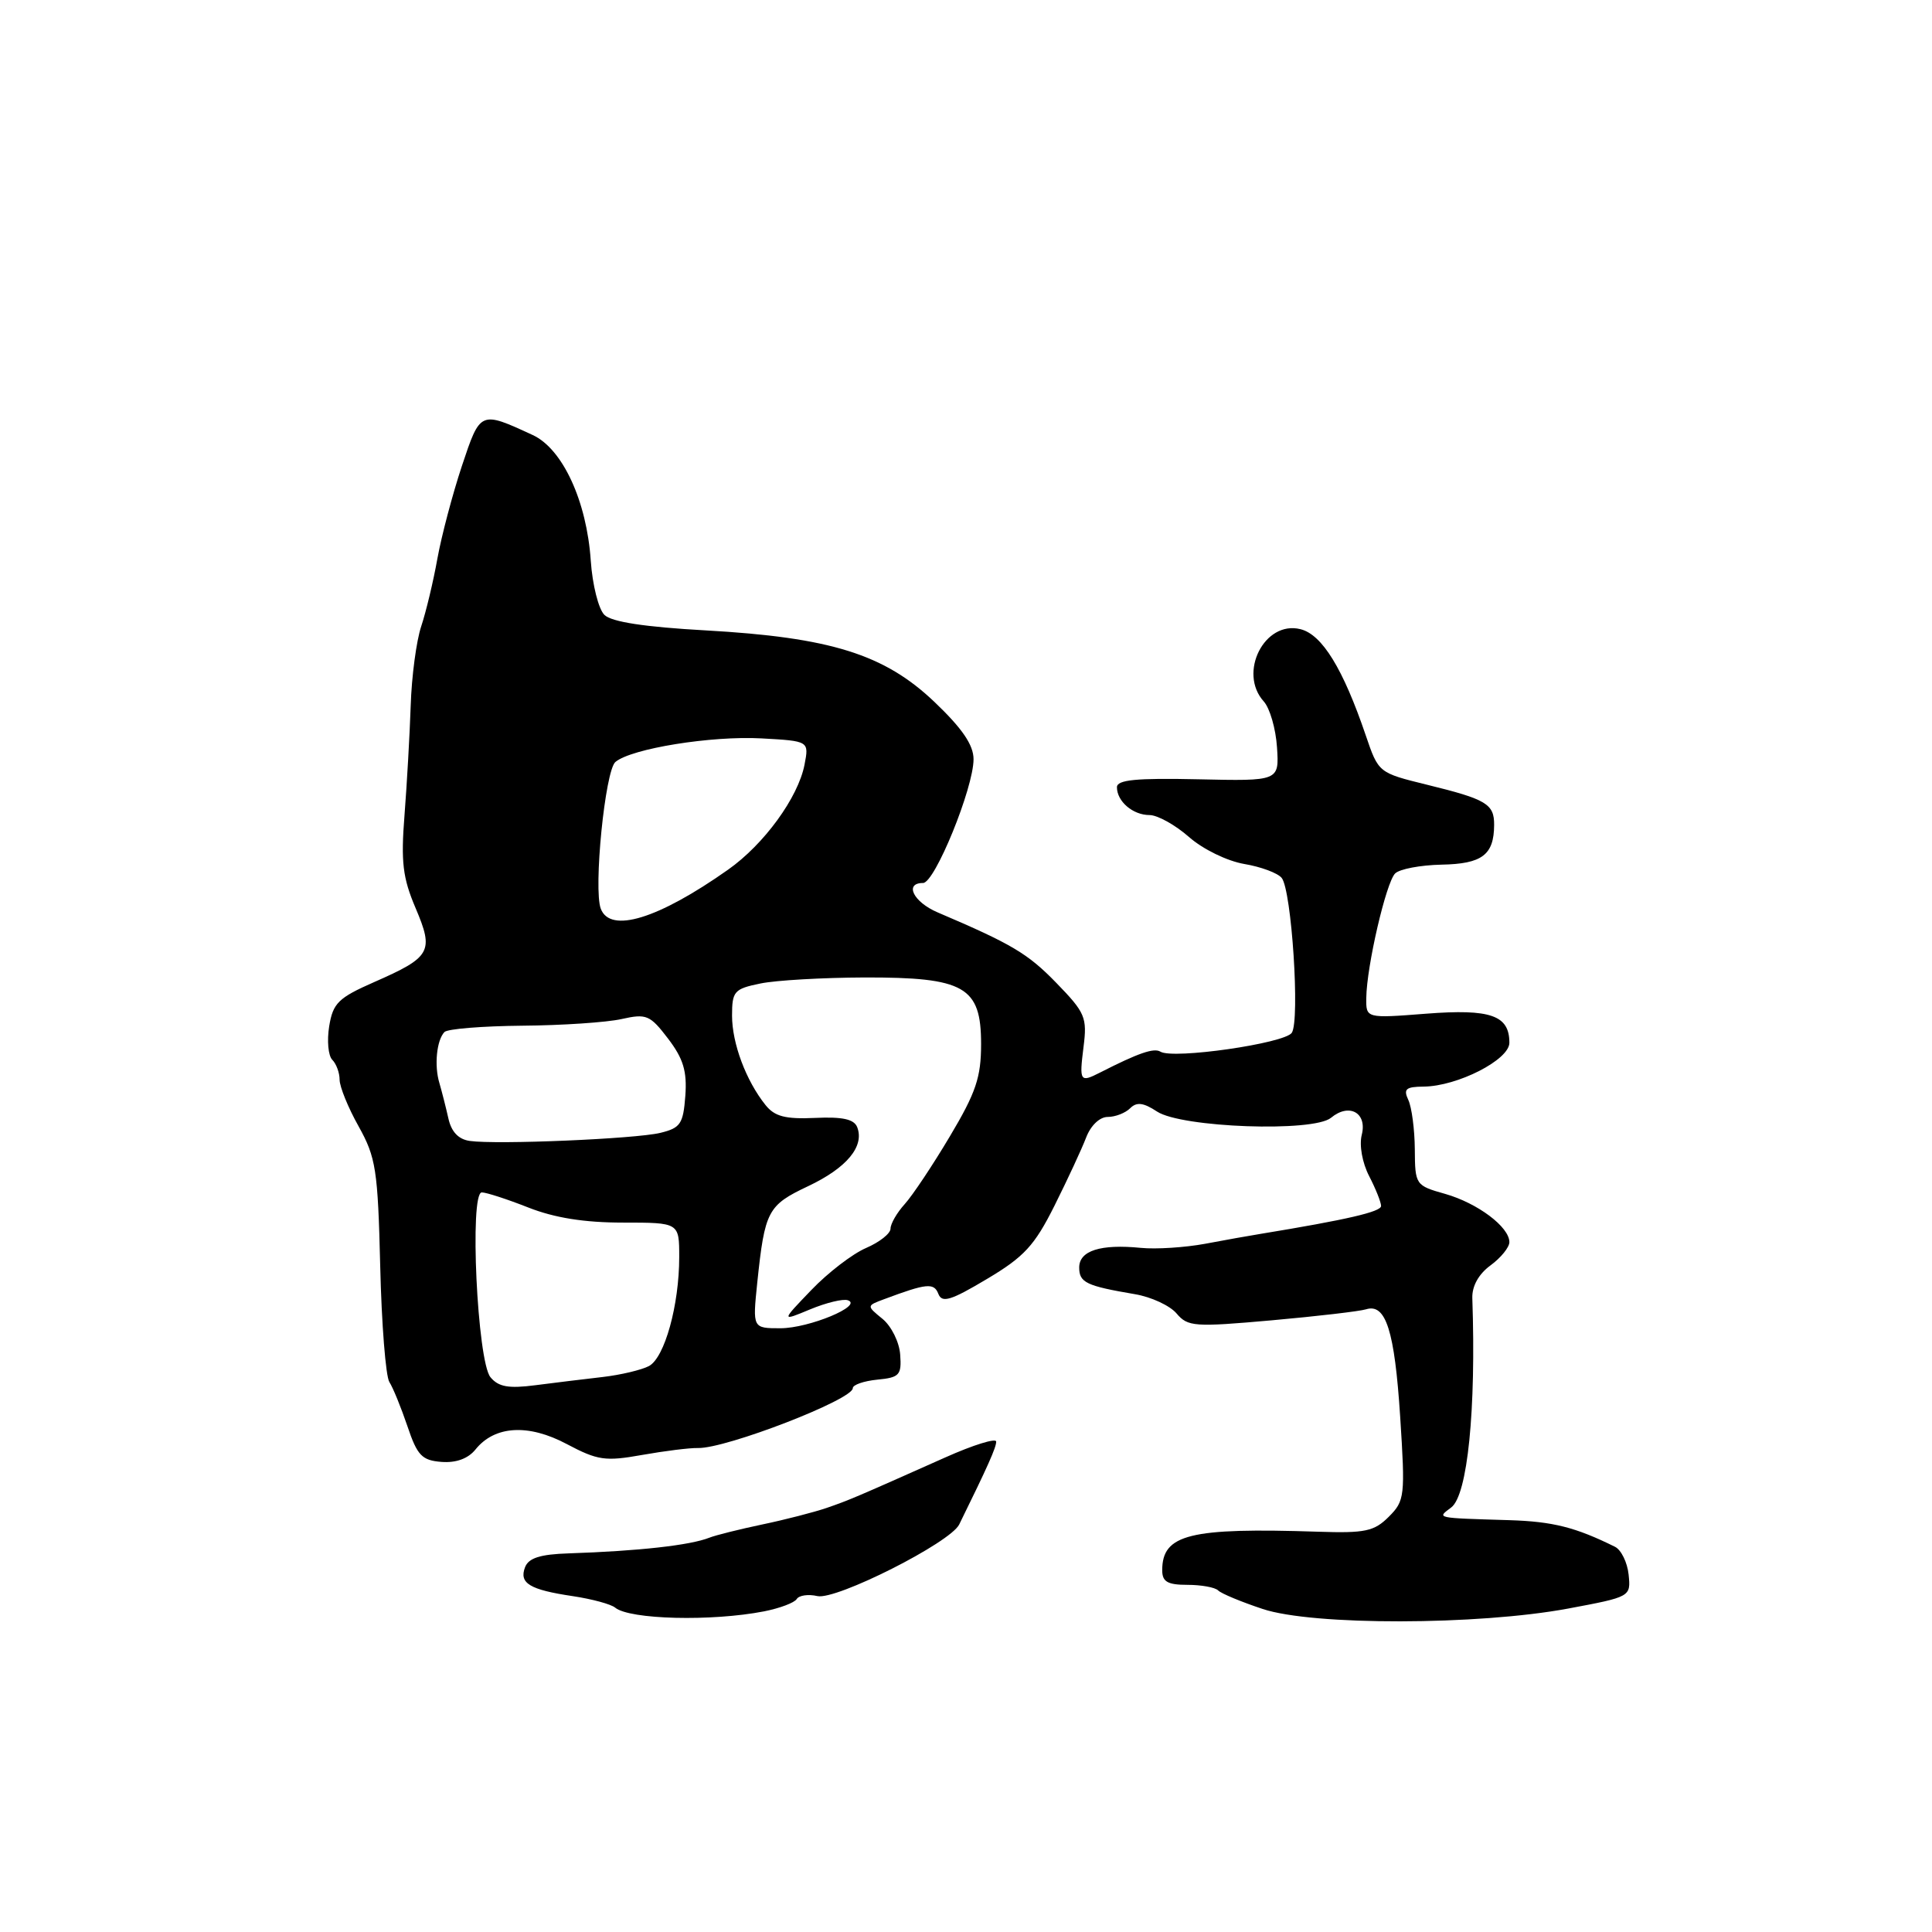 <?xml version="1.0" encoding="UTF-8" standalone="no"?>
<!DOCTYPE svg PUBLIC "-//W3C//DTD SVG 1.1//EN" "http://www.w3.org/Graphics/SVG/1.1/DTD/svg11.dtd" >
<svg xmlns="http://www.w3.org/2000/svg" xmlns:xlink="http://www.w3.org/1999/xlink" version="1.1" viewBox="0 0 256 256">
 <g >
 <path fill="currentColor"
d=" M 101.26 213.51 C 103.33 213.10 105.27 212.37 105.57 211.88 C 105.87 211.39 107.11 211.21 108.31 211.49 C 110.80 212.05 125.91 204.42 127.10 202.00 C 130.90 194.27 132.00 191.81 132.00 191.02 C 132.00 190.52 128.96 191.46 125.25 193.12 C 113.20 198.49 112.54 198.77 109.50 199.82 C 107.85 200.38 104.03 201.37 101.00 202.00 C 97.97 202.64 94.83 203.42 94.00 203.75 C 91.45 204.76 84.63 205.52 75.36 205.83 C 71.58 205.95 70.04 206.44 69.57 207.67 C 68.76 209.79 70.18 210.65 75.92 211.50 C 78.44 211.88 80.96 212.56 81.51 213.02 C 83.43 214.60 94.29 214.87 101.26 213.51 Z  M 207.80 213.14 C 216.08 211.59 216.10 211.58 215.80 208.64 C 215.63 207.03 214.82 205.37 214.00 204.96 C 208.77 202.37 205.77 201.61 200.00 201.43 C 190.11 201.13 190.37 201.19 192.29 199.75 C 194.46 198.13 195.60 186.84 195.09 172.00 C 195.04 170.42 195.93 168.82 197.50 167.67 C 198.88 166.66 200.00 165.27 200.00 164.59 C 200.00 162.58 195.80 159.43 191.50 158.20 C 187.56 157.09 187.50 157.00 187.47 152.28 C 187.45 149.65 187.06 146.71 186.61 145.75 C 185.93 144.30 186.28 144.00 188.64 143.98 C 193.12 143.94 200.00 140.43 200.00 138.17 C 200.00 134.53 197.52 133.66 188.97 134.32 C 181.00 134.94 181.00 134.94 181.04 132.22 C 181.09 128.03 183.66 116.94 184.86 115.74 C 185.45 115.15 188.21 114.63 191.01 114.57 C 196.39 114.47 197.96 113.28 197.98 109.31 C 198.00 106.53 196.96 105.91 189.08 103.98 C 182.66 102.40 182.66 102.40 180.97 97.44 C 177.97 88.62 175.19 84.08 172.32 83.37 C 167.56 82.17 164.02 89.15 167.46 92.95 C 168.26 93.84 169.05 96.57 169.21 99.03 C 169.50 103.50 169.50 103.50 158.75 103.26 C 150.53 103.08 148.00 103.33 148.00 104.31 C 148.00 106.19 150.11 108.00 152.32 108.00 C 153.37 108.00 155.72 109.30 157.54 110.90 C 159.39 112.53 162.60 114.09 164.86 114.48 C 167.07 114.85 169.31 115.68 169.83 116.33 C 171.15 117.96 172.27 135.20 171.17 136.85 C 170.22 138.26 155.44 140.39 153.76 139.35 C 152.90 138.82 150.84 139.53 145.76 142.12 C 143.11 143.47 143.00 143.31 143.57 138.75 C 144.07 134.81 143.81 134.19 139.96 130.23 C 136.18 126.34 134.07 125.09 124.25 120.90 C 121.03 119.53 119.78 117.00 122.31 117.00 C 123.87 117.00 129.00 104.41 129.00 100.60 C 129.00 98.72 127.51 96.53 123.83 93.02 C 117.19 86.69 110.05 84.46 93.50 83.53 C 85.43 83.08 81.04 82.41 80.09 81.48 C 79.31 80.72 78.50 77.50 78.28 74.30 C 77.75 66.41 74.55 59.48 70.60 57.65 C 63.61 54.42 63.65 54.41 61.20 61.75 C 59.97 65.46 58.51 70.97 57.96 74.00 C 57.42 77.03 56.45 81.08 55.81 83.00 C 55.17 84.92 54.54 89.65 54.42 93.50 C 54.29 97.35 53.92 103.88 53.60 108.00 C 53.11 114.22 53.36 116.32 55.07 120.33 C 57.52 126.10 57.12 126.82 49.56 130.14 C 44.83 132.22 44.12 132.92 43.62 135.98 C 43.31 137.89 43.49 139.89 44.03 140.43 C 44.56 140.96 45.00 142.15 45.00 143.07 C 45.00 143.99 46.13 146.78 47.52 149.25 C 49.81 153.36 50.07 155.01 50.38 167.75 C 50.56 175.44 51.11 182.35 51.59 183.12 C 52.08 183.88 53.15 186.52 53.99 188.99 C 55.29 192.87 55.91 193.51 58.50 193.71 C 60.44 193.86 62.03 193.27 63.00 192.07 C 65.54 188.90 70.01 188.63 75.11 191.35 C 79.19 193.51 80.20 193.66 85.07 192.79 C 88.06 192.26 91.40 191.84 92.50 191.87 C 96.21 191.95 113.00 185.46 113.00 183.94 C 113.00 183.49 114.46 182.99 116.25 182.81 C 119.18 182.53 119.48 182.21 119.28 179.50 C 119.17 177.85 118.11 175.72 116.94 174.76 C 114.81 173.02 114.81 173.02 117.15 172.15 C 122.79 170.04 123.76 169.94 124.34 171.45 C 124.82 172.68 125.99 172.33 130.76 169.48 C 135.71 166.54 137.08 165.05 139.73 159.75 C 141.45 156.31 143.33 152.26 143.91 150.75 C 144.52 149.14 145.71 148.00 146.78 148.00 C 147.78 148.00 149.12 147.48 149.75 146.85 C 150.61 145.99 151.50 146.09 153.32 147.29 C 156.58 149.42 174.04 150.05 176.37 148.11 C 178.78 146.11 181.18 147.45 180.44 150.37 C 180.09 151.76 180.51 154.08 181.42 155.84 C 182.29 157.52 183.00 159.31 183.00 159.80 C 183.00 160.57 178.45 161.62 167.00 163.50 C 165.62 163.72 162.32 164.31 159.67 164.81 C 157.01 165.30 153.18 165.55 151.17 165.35 C 145.83 164.82 143.00 165.72 143.00 167.95 C 143.00 169.95 143.93 170.39 150.40 171.49 C 152.54 171.85 155.02 173.00 155.90 174.04 C 157.39 175.80 158.26 175.86 168.50 174.95 C 174.55 174.41 180.18 173.75 181.01 173.49 C 183.63 172.67 184.79 176.31 185.53 187.71 C 186.21 198.27 186.14 198.86 184.02 200.98 C 182.09 202.91 180.89 203.17 174.65 202.96 C 157.63 202.40 154.00 203.30 154.00 208.07 C 154.00 209.59 154.71 210.00 157.33 210.00 C 159.17 210.00 161.00 210.33 161.41 210.74 C 161.81 211.15 164.48 212.26 167.32 213.20 C 173.95 215.41 195.83 215.37 207.80 213.14 Z  M 64.99 182.49 C 63.24 180.38 62.18 158.00 63.84 158.00 C 64.44 158.00 67.21 158.90 70.00 160.00 C 73.47 161.37 77.43 162.00 82.54 162.00 C 90.00 162.00 90.00 162.00 90.00 166.56 C 90.00 172.94 88.07 179.89 85.99 181.01 C 85.02 181.52 82.27 182.18 79.86 182.46 C 77.46 182.73 73.44 183.23 70.93 183.55 C 67.39 184.01 66.05 183.77 64.99 182.49 Z  M 100.34 169.97 C 101.34 160.42 101.72 159.71 107.09 157.17 C 112.19 154.76 114.56 151.91 113.59 149.37 C 113.18 148.30 111.66 147.96 108.00 148.13 C 104.06 148.31 102.65 147.94 101.44 146.43 C 98.85 143.20 97.00 138.25 97.00 134.58 C 97.00 131.35 97.28 131.03 100.75 130.32 C 102.81 129.89 109.02 129.54 114.54 129.52 C 127.82 129.49 130.00 130.73 130.00 138.34 C 130.00 142.75 129.32 144.77 125.87 150.56 C 123.60 154.38 120.90 158.43 119.87 159.56 C 118.84 160.70 118.00 162.16 118.00 162.80 C 118.00 163.45 116.54 164.60 114.75 165.37 C 112.96 166.14 109.70 168.64 107.50 170.94 C 103.50 175.10 103.50 175.10 107.34 173.50 C 109.46 172.62 111.71 172.07 112.34 172.29 C 114.43 172.99 107.19 176.00 103.41 176.00 C 99.72 176.00 99.72 176.00 100.34 169.97 Z  M 62.25 151.18 C 60.75 150.97 59.80 149.97 59.41 148.18 C 59.08 146.71 58.54 144.60 58.22 143.50 C 57.52 141.18 57.86 137.83 58.89 136.75 C 59.29 136.33 63.93 135.96 69.20 135.91 C 74.47 135.87 80.40 135.47 82.36 135.03 C 85.66 134.29 86.13 134.49 88.52 137.62 C 90.54 140.27 91.05 141.94 90.81 145.20 C 90.53 148.92 90.17 149.46 87.50 150.11 C 84.20 150.91 65.82 151.69 62.25 151.18 Z  M 79.61 120.42 C 78.61 117.82 80.18 102.09 81.55 100.96 C 83.69 99.18 94.26 97.48 100.89 97.84 C 107.21 98.19 107.21 98.19 106.60 101.34 C 105.75 105.69 101.24 111.88 96.47 115.24 C 87.21 121.77 80.87 123.71 79.61 120.42 Z "/>
</g>
</svg>